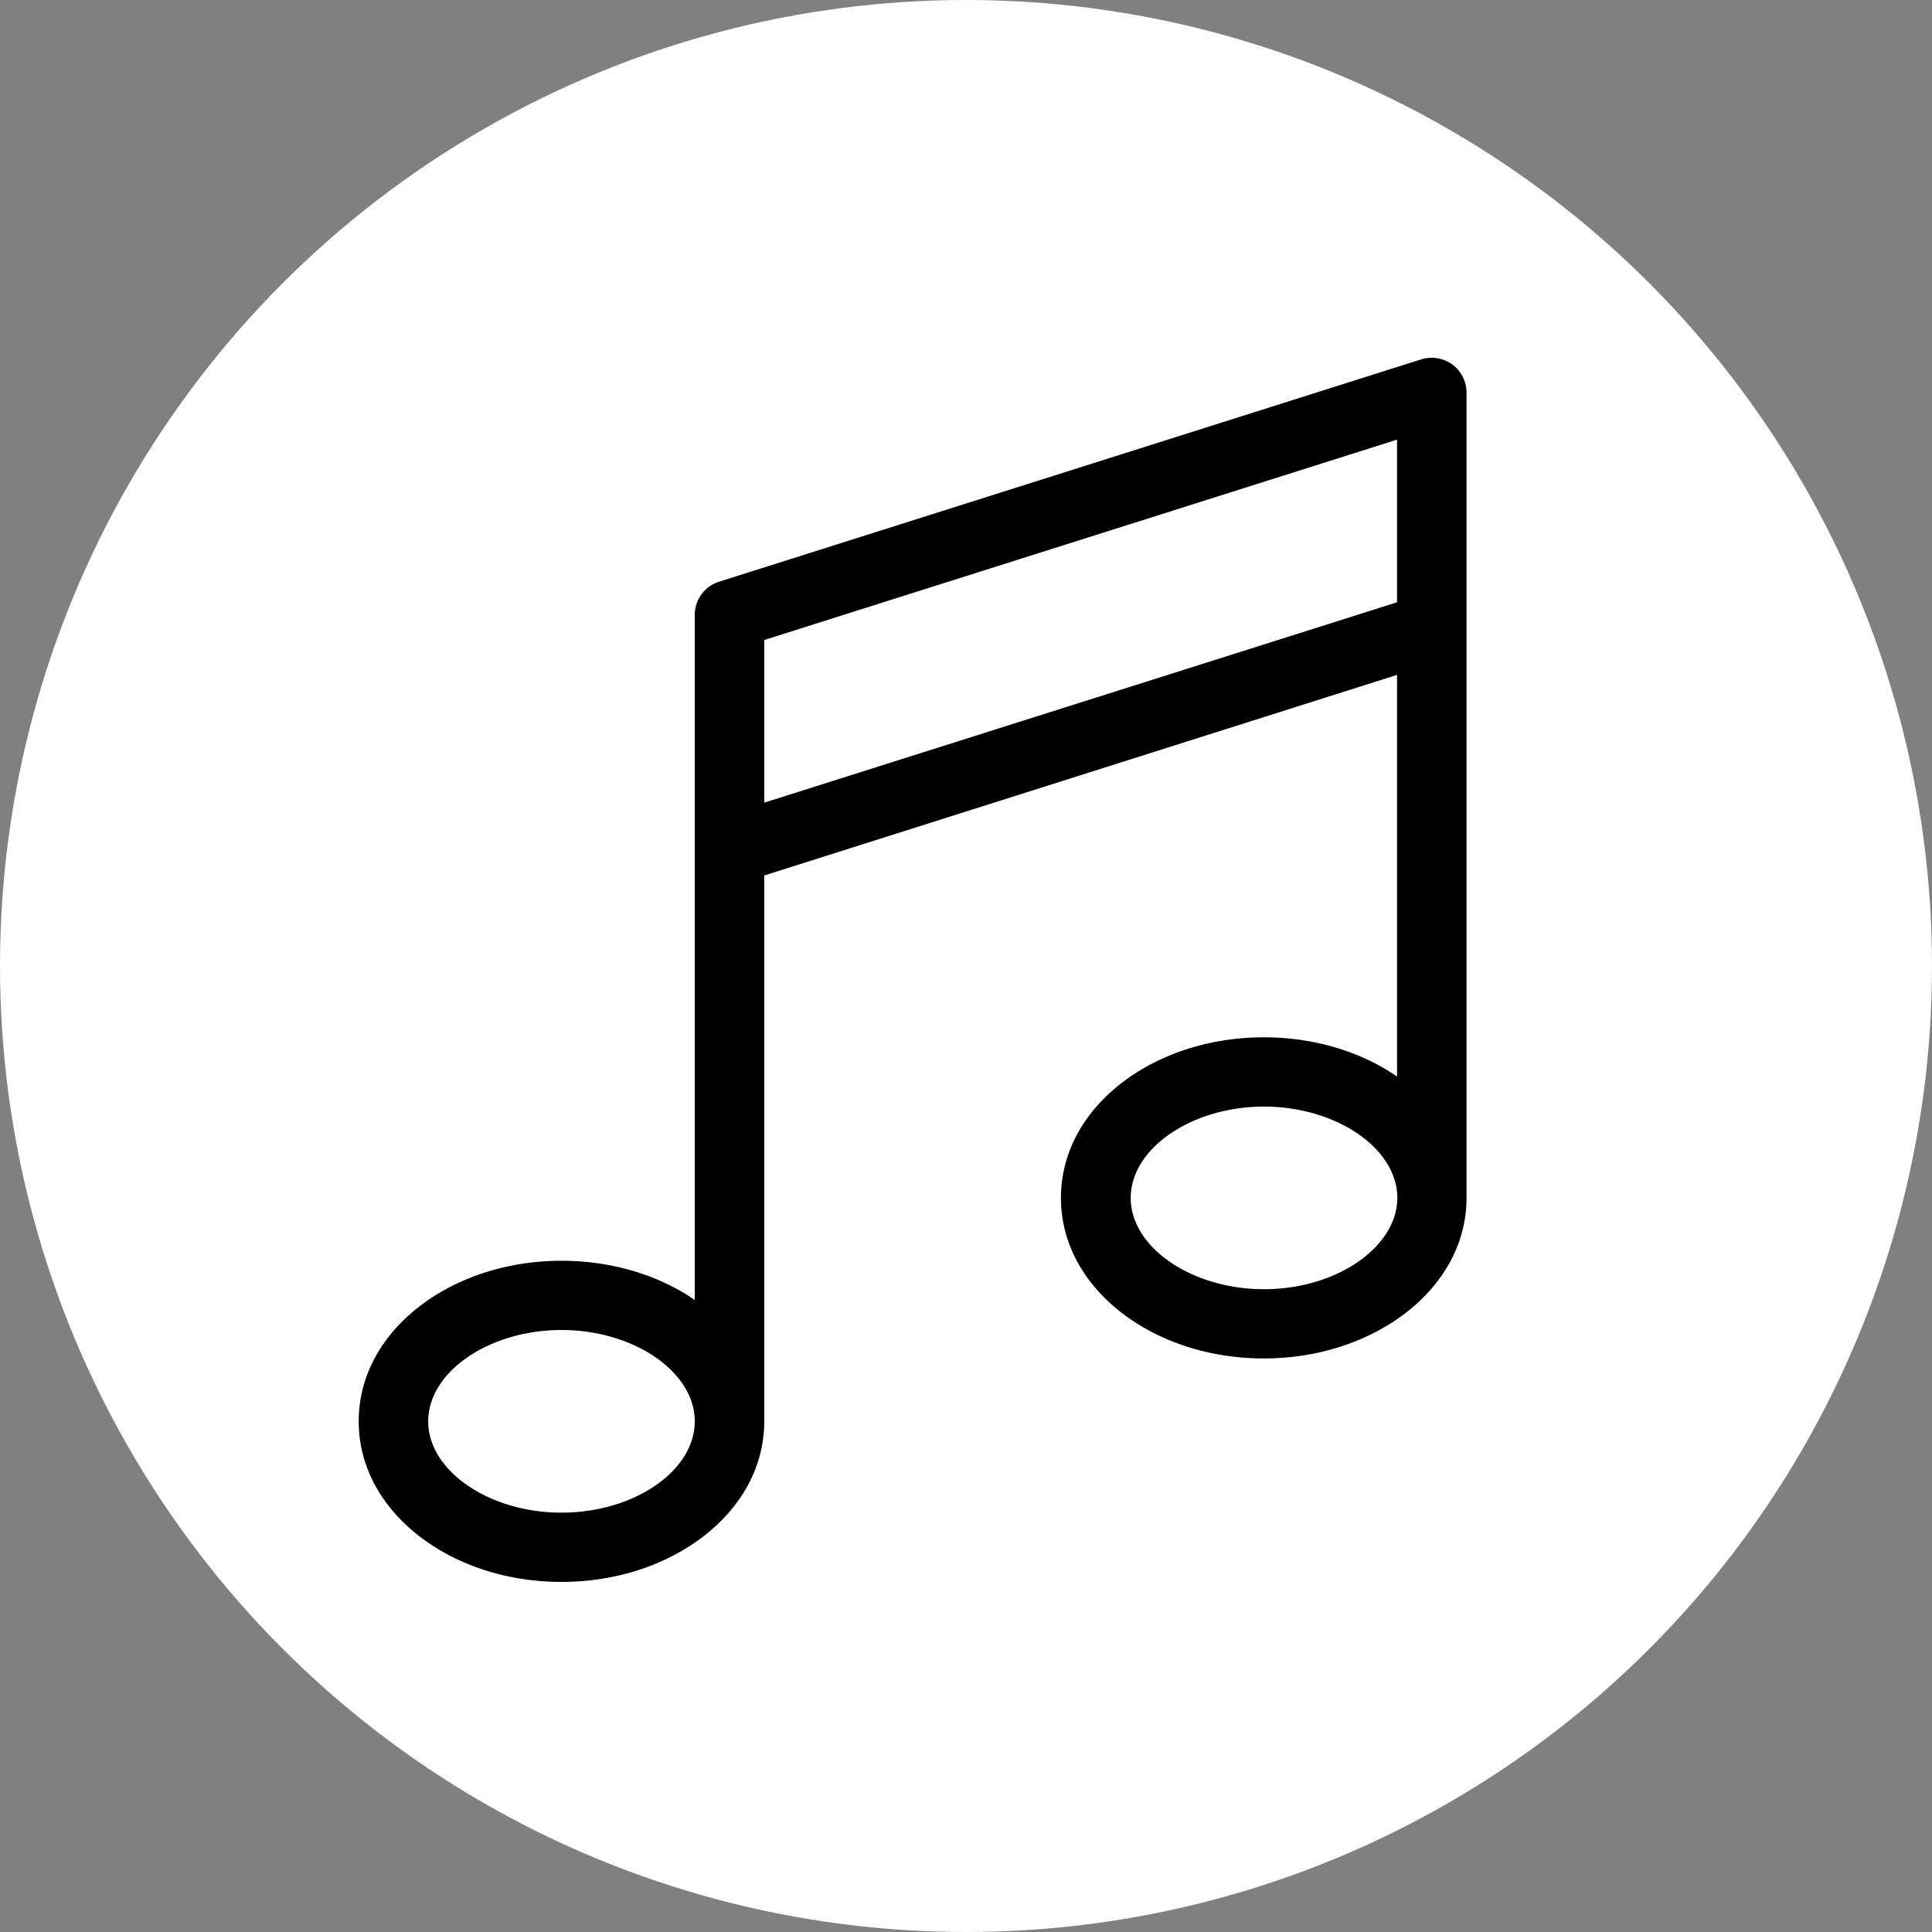 <svg xmlns="http://www.w3.org/2000/svg" width="54" height="54" viewBox="0 0 54 54">
    <rect x="0" y="0" width="54" height="54" fill="#808080" stroke="none"/>
    <g fill="none" fill-rule="evenodd">
        <ellipse cx="27" cy="27" fill="#FFF" rx="27" ry="27"/>
        <path fill="#000" fill-rule="nonzero" d="M40.99 17.537v-6.568a.977.977 0 0 0-.396-.781.992.992 0 0 0-.87-.144L20.095 16.26a.97.97 0 0 0-.676.925v19.15c-1.028-.71-2.345-1.096-3.726-1.096-1.46 0-2.848.437-3.905 1.226-1.136.853-1.762 2.007-1.762 3.262 0 1.254.626 2.409 1.762 3.262 1.057.789 2.438 1.226 3.905 1.226 1.468 0 2.849-.437 3.906-1.226 1.136-.853 1.762-2.008 1.762-3.262V24.47l17.687-5.607V30.09c-1.029-.71-2.345-1.097-3.726-1.097-1.46 0-2.848.437-3.906 1.226-1.136.853-1.762 2.007-1.762 3.262s.626 2.409 1.762 3.262c1.058.789 2.439 1.226 3.906 1.226s2.848-.437 3.906-1.226c1.136-.853 1.762-2.007 1.762-3.262V17.537zM15.693 42.279c-2.02 0-3.725-1.169-3.725-2.552 0-1.384 1.704-2.553 3.725-2.553 2.022 0 3.726 1.169 3.726 2.553 0 1.39-1.704 2.552-3.726 2.552zm5.668-19.846v-4.545l17.687-5.6v4.546l-17.687 5.6zM35.33 36.034c-2.02 0-3.726-1.168-3.726-2.552 0-1.384 1.705-2.552 3.726-2.552s3.726 1.168 3.726 2.552c-.007 1.384-1.712 2.552-3.726 2.552z"/>
    </g>
</svg>
